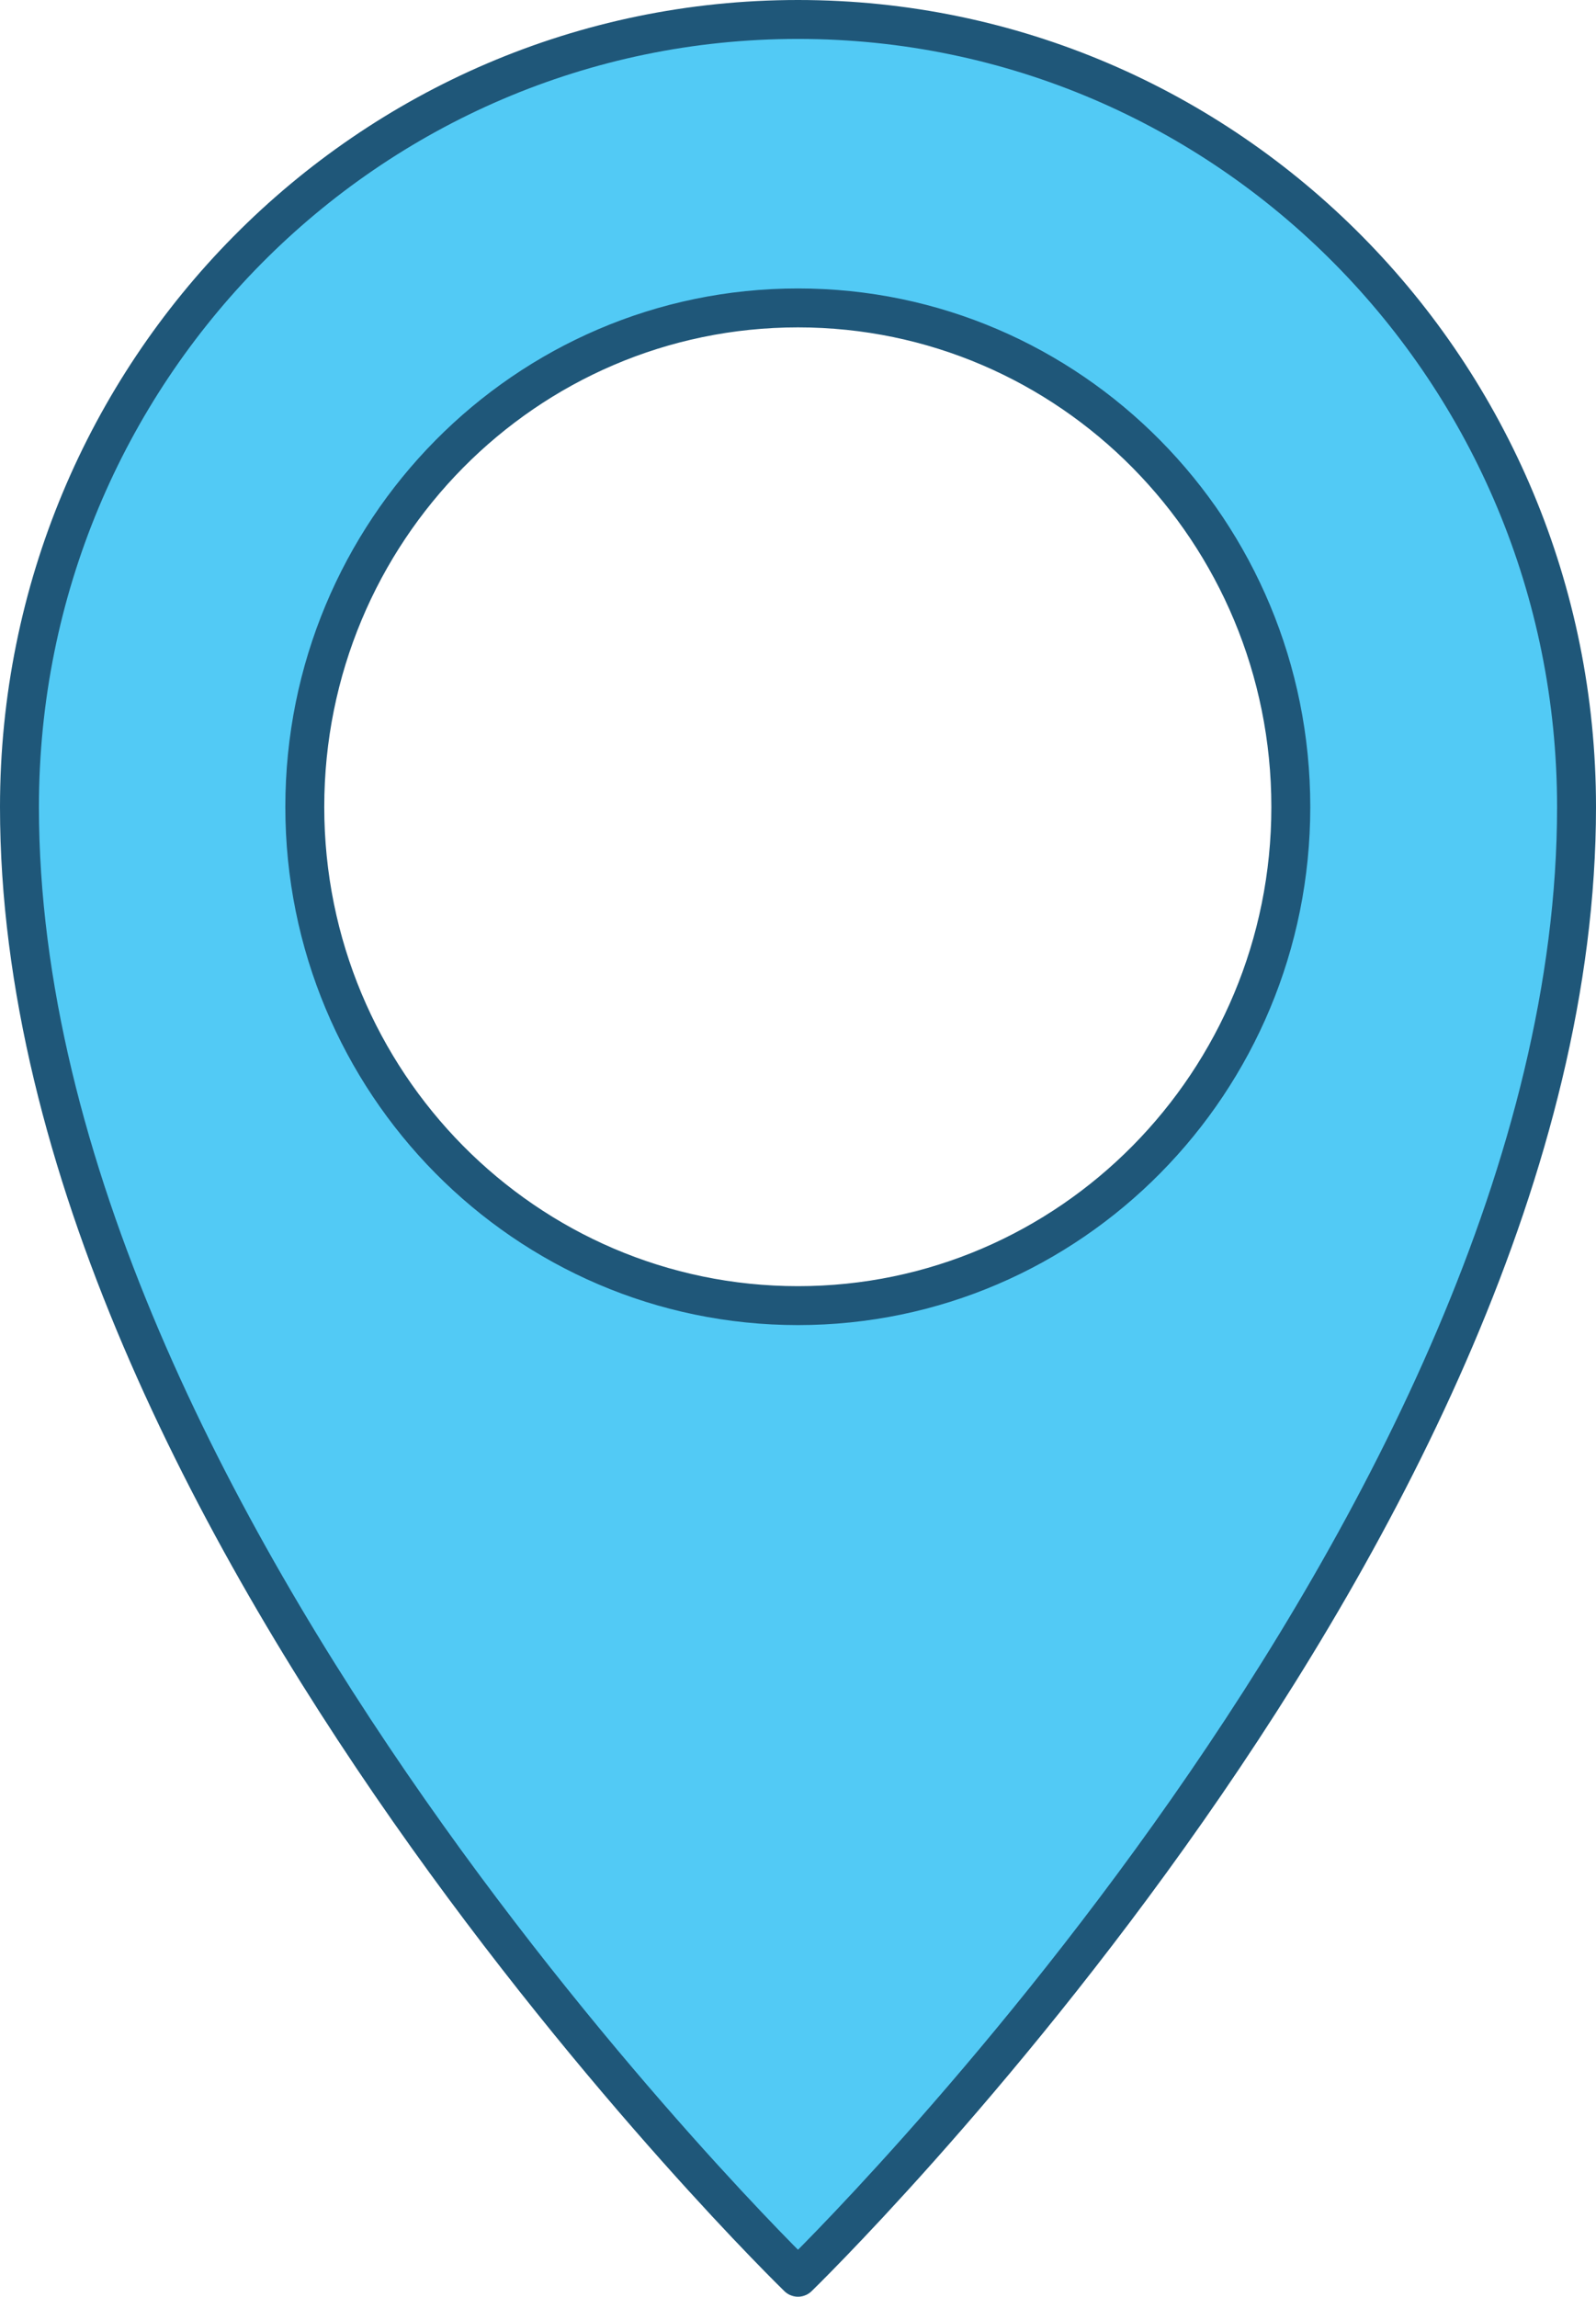<svg xmlns="http://www.w3.org/2000/svg" width="41" height="59"><path d="M20.5.5C9.45.5.5 9.55.5 20.73c0 18.36 20 37.77 20 37.77s20-19.41 20-37.77C40.5 9.55 31.54.5 20.5.5m12.66 20.23c0 7.07-5.67 12.81-12.66 12.81-7 0-12.67-5.74-12.67-12.81 0-7.08 5.67-12.82 12.67-12.82 6.99 0 12.66 5.74 12.66 12.82" fill="#52caf5"/><path d="M20.5.5C9.45.5.5 9.55.5 20.73c0 18.36 20 37.77 20 37.77s20-19.41 20-37.77C40.5 9.55 31.54.5 20.5.5zm12.66 20.23c0 7.07-5.67 12.81-12.66 12.81-7 0-12.67-5.74-12.67-12.81 0-7.08 5.67-12.82 12.67-12.82 6.99 0 12.66 5.74 12.66 12.82z" stroke="#1f5779" fill="none" stroke-linecap="round" stroke-linejoin="round"/></svg>